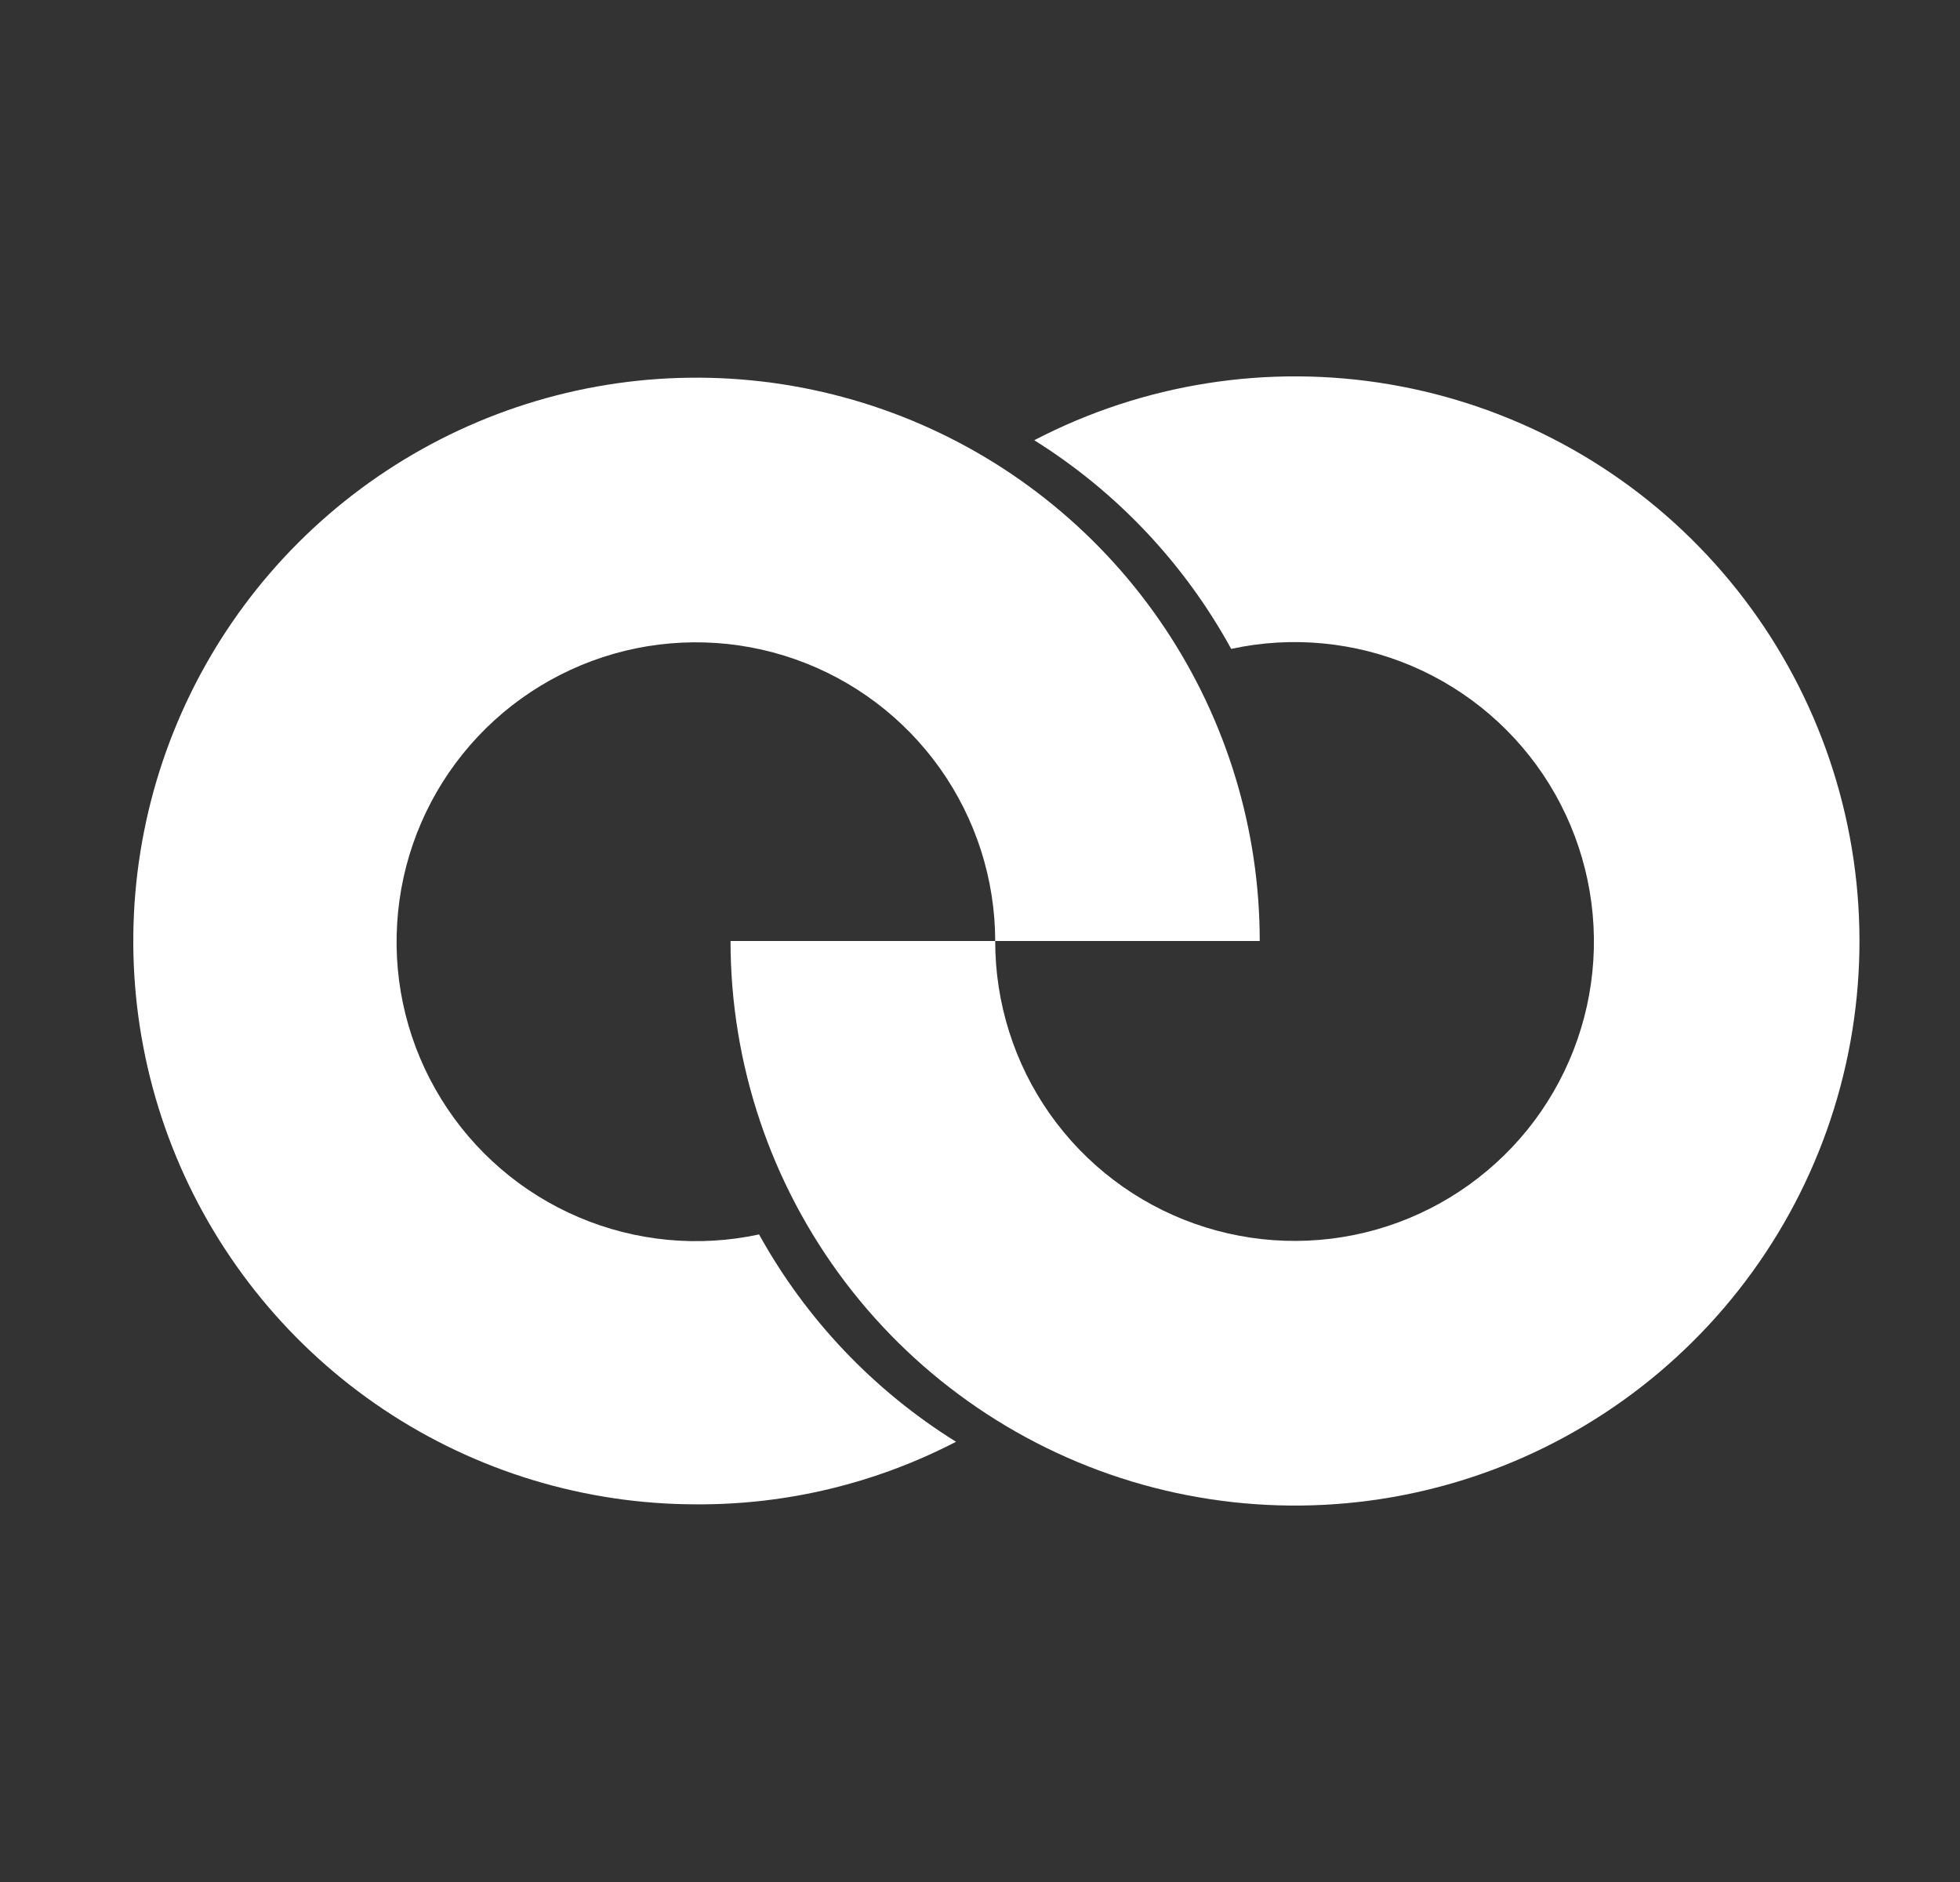 <svg width="25" height="24" viewBox="0 0 25 24" fill="none"
    xmlns="http://www.w3.org/2000/svg">
    <rect x="0" y="0" width="25" height="24" fill="#333333" stroke="none"/>
    <path d="M9.682 15.742C8.911 15.908 8.107 15.832 7.38 15.522C6.654 15.213 6.041 14.686 5.627 14.014C5.212 13.342 5.016 12.559 5.066 11.771C5.115 10.983 5.407 10.23 5.902 9.615C6.397 9 7.071 8.554 7.83 8.337C8.589 8.121 9.397 8.145 10.142 8.407C10.886 8.668 11.532 9.155 11.989 9.798C12.446 10.442 12.693 11.211 12.694 12H16.068C16.068 10.58 15.647 9.191 14.857 8.009C14.068 6.828 12.946 5.907 11.633 5.363C10.321 4.82 8.876 4.677 7.483 4.954C6.089 5.232 4.809 5.916 3.804 6.921C2.8 7.925 2.115 9.205 1.838 10.599C1.561 11.992 1.703 13.437 2.247 14.75C2.791 16.062 3.712 17.184 4.893 17.974C6.074 18.763 7.463 19.184 8.884 19.184C10.036 19.19 11.172 18.916 12.194 18.386C11.145 17.733 10.28 16.823 9.682 15.742Z" fill="white"/>
    <path d="M15.704 8.275C16.476 8.107 17.281 8.184 18.008 8.493C18.735 8.803 19.348 9.33 19.763 10.003C20.177 10.675 20.373 11.46 20.323 12.249C20.273 13.037 19.979 13.791 19.483 14.406C18.986 15.02 18.311 15.466 17.551 15.681C16.79 15.896 15.982 15.869 15.237 15.605C14.492 15.341 13.848 14.853 13.392 14.207C12.937 13.561 12.693 12.79 12.694 12H9.318C9.318 13.571 9.832 15.1 10.782 16.352C11.732 17.604 13.066 18.511 14.579 18.934C16.093 19.357 17.703 19.273 19.165 18.696C20.626 18.118 21.858 17.078 22.674 15.734C23.489 14.391 23.842 12.817 23.679 11.254C23.516 9.691 22.847 8.224 21.772 7.077C20.698 5.93 19.277 5.166 17.728 4.902C16.179 4.638 14.586 4.888 13.192 5.614C14.243 6.271 15.108 7.187 15.704 8.275Z" fill="white"/>
</svg>
